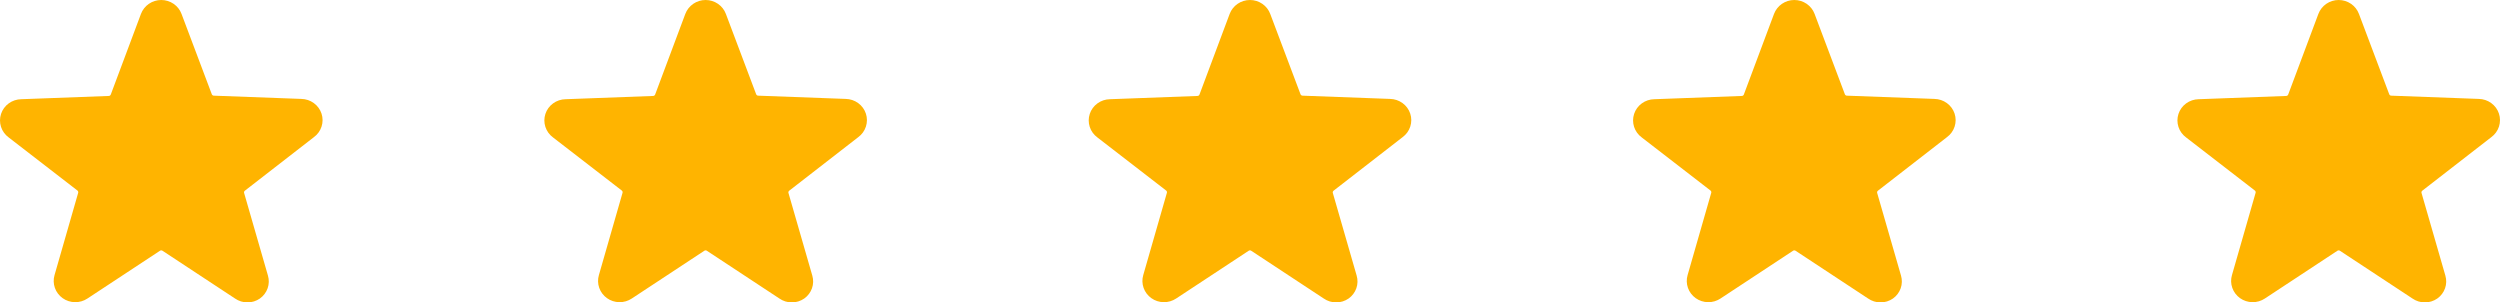 <svg width="124" height="15" viewBox="0 0 124 15" fill="none" xmlns="http://www.w3.org/2000/svg">
<path d="M15.569 6.803C15.748 6.672 15.881 6.489 15.949 6.279C16.017 6.07 16.017 5.845 15.948 5.636C15.88 5.427 15.746 5.244 15.566 5.113C15.386 4.982 15.17 4.91 14.946 4.906L10.602 4.745C10.58 4.744 10.56 4.736 10.543 4.724C10.526 4.711 10.513 4.694 10.505 4.674L9.004 0.691C8.929 0.489 8.792 0.314 8.612 0.19C8.432 0.066 8.217 0 7.998 0C7.778 0 7.564 0.066 7.384 0.19C7.204 0.314 7.067 0.489 6.991 0.691L5.495 4.688C5.487 4.708 5.474 4.725 5.457 4.738C5.44 4.751 5.42 4.758 5.398 4.759L1.054 4.921C0.83 4.924 0.613 4.997 0.434 5.127C0.254 5.258 0.12 5.441 0.052 5.65C-0.017 5.859 -0.017 6.084 0.051 6.294C0.119 6.503 0.252 6.686 0.431 6.817L3.839 9.449C3.856 9.462 3.869 9.48 3.876 9.5C3.883 9.52 3.883 9.542 3.878 9.563L2.705 13.645C2.644 13.853 2.65 14.074 2.722 14.279C2.793 14.483 2.928 14.661 3.106 14.788C3.284 14.915 3.498 14.985 3.718 14.988C3.938 14.992 4.154 14.928 4.336 14.807L7.937 12.436C7.955 12.424 7.976 12.418 7.998 12.418C8.019 12.418 8.04 12.424 8.058 12.436L11.659 14.807C11.839 14.932 12.054 15 12.274 15C12.495 15 12.71 14.932 12.89 14.807C13.068 14.681 13.202 14.504 13.274 14.3C13.346 14.097 13.351 13.876 13.29 13.669L12.108 9.572C12.101 9.552 12.102 9.53 12.109 9.509C12.116 9.489 12.129 9.471 12.146 9.458L15.569 6.803Z" fill="#FFB400"/>
<path d="M42.569 6.803C42.748 6.672 42.881 6.489 42.949 6.279C43.017 6.07 43.017 5.845 42.948 5.636C42.88 5.427 42.746 5.244 42.566 5.113C42.386 4.982 42.17 4.91 41.946 4.906L37.602 4.745C37.58 4.744 37.56 4.736 37.543 4.724C37.526 4.711 37.513 4.694 37.505 4.674L36.004 0.691C35.929 0.489 35.792 0.314 35.612 0.19C35.432 0.066 35.217 0 34.998 0C34.778 0 34.564 0.066 34.384 0.19C34.204 0.314 34.067 0.489 33.991 0.691L32.495 4.688C32.487 4.708 32.474 4.725 32.457 4.738C32.44 4.751 32.42 4.758 32.398 4.759L28.054 4.921C27.83 4.924 27.613 4.997 27.434 5.127C27.254 5.258 27.12 5.441 27.052 5.65C26.983 5.859 26.983 6.084 27.051 6.294C27.119 6.503 27.252 6.686 27.431 6.817L30.839 9.449C30.856 9.462 30.869 9.48 30.876 9.5C30.883 9.52 30.883 9.542 30.878 9.563L29.705 13.645C29.644 13.853 29.65 14.074 29.722 14.279C29.794 14.483 29.928 14.661 30.106 14.788C30.284 14.915 30.498 14.985 30.718 14.988C30.938 14.992 31.154 14.928 31.336 14.807L34.937 12.436C34.955 12.424 34.976 12.418 34.998 12.418C35.019 12.418 35.04 12.424 35.058 12.436L38.659 14.807C38.839 14.932 39.054 15 39.274 15C39.495 15 39.71 14.932 39.89 14.807C40.068 14.681 40.202 14.504 40.274 14.3C40.346 14.097 40.351 13.876 40.29 13.669L39.108 9.572C39.101 9.552 39.102 9.53 39.109 9.509C39.116 9.489 39.129 9.471 39.146 9.458L42.569 6.803Z" fill="#FFB400"/>
<path d="M69.569 6.803C69.748 6.672 69.881 6.489 69.949 6.279C70.017 6.07 70.017 5.845 69.948 5.636C69.88 5.427 69.746 5.244 69.566 5.113C69.386 4.982 69.17 4.91 68.946 4.906L64.602 4.745C64.58 4.744 64.56 4.736 64.543 4.724C64.526 4.711 64.513 4.694 64.505 4.674L63.004 0.691C62.929 0.489 62.792 0.314 62.612 0.19C62.432 0.066 62.217 0 61.998 0C61.778 0 61.564 0.066 61.384 0.19C61.204 0.314 61.067 0.489 60.991 0.691L59.495 4.688C59.487 4.708 59.474 4.725 59.457 4.738C59.44 4.751 59.42 4.758 59.398 4.759L55.054 4.921C54.83 4.924 54.614 4.997 54.434 5.127C54.254 5.258 54.12 5.441 54.052 5.65C53.983 5.859 53.983 6.084 54.051 6.294C54.119 6.503 54.252 6.686 54.431 6.817L57.839 9.449C57.856 9.462 57.869 9.48 57.876 9.5C57.883 9.52 57.883 9.542 57.878 9.563L56.705 13.645C56.644 13.853 56.65 14.074 56.722 14.279C56.794 14.483 56.928 14.661 57.106 14.788C57.284 14.915 57.498 14.985 57.718 14.988C57.938 14.992 58.154 14.928 58.336 14.807L61.937 12.436C61.955 12.424 61.976 12.418 61.998 12.418C62.019 12.418 62.04 12.424 62.058 12.436L65.659 14.807C65.839 14.932 66.054 15 66.274 15C66.495 15 66.71 14.932 66.89 14.807C67.068 14.681 67.202 14.504 67.274 14.3C67.346 14.097 67.351 13.876 67.29 13.669L66.108 9.572C66.101 9.552 66.102 9.53 66.109 9.509C66.116 9.489 66.129 9.471 66.146 9.458L69.569 6.803Z" fill="#FFB400"/>
<path d="M96.569 6.803C96.748 6.672 96.881 6.489 96.949 6.279C97.017 6.07 97.017 5.845 96.948 5.636C96.88 5.427 96.746 5.244 96.566 5.113C96.386 4.982 96.17 4.91 95.946 4.906L91.602 4.745C91.58 4.744 91.56 4.736 91.543 4.724C91.526 4.711 91.513 4.694 91.505 4.674L90.004 0.691C89.929 0.489 89.792 0.314 89.612 0.19C89.432 0.066 89.217 0 88.998 0C88.778 0 88.564 0.066 88.384 0.19C88.204 0.314 88.067 0.489 87.991 0.691L86.495 4.688C86.487 4.708 86.474 4.725 86.457 4.738C86.44 4.751 86.42 4.758 86.398 4.759L82.054 4.921C81.83 4.924 81.614 4.997 81.434 5.127C81.254 5.258 81.12 5.441 81.052 5.65C80.983 5.859 80.983 6.084 81.051 6.294C81.119 6.503 81.252 6.686 81.431 6.817L84.839 9.449C84.856 9.462 84.869 9.48 84.876 9.5C84.883 9.52 84.883 9.542 84.878 9.563L83.705 13.645C83.644 13.853 83.65 14.074 83.722 14.279C83.793 14.483 83.928 14.661 84.106 14.788C84.284 14.915 84.498 14.985 84.718 14.988C84.938 14.992 85.154 14.928 85.336 14.807L88.937 12.436C88.955 12.424 88.976 12.418 88.998 12.418C89.019 12.418 89.04 12.424 89.058 12.436L92.659 14.807C92.839 14.932 93.054 15 93.274 15C93.495 15 93.71 14.932 93.89 14.807C94.068 14.681 94.202 14.504 94.274 14.3C94.346 14.097 94.351 13.876 94.29 13.669L93.108 9.572C93.101 9.552 93.102 9.53 93.109 9.509C93.116 9.489 93.129 9.471 93.146 9.458L96.569 6.803Z" fill="#FFB400"/>
<path d="M123.569 6.803C123.748 6.672 123.881 6.489 123.949 6.279C124.017 6.07 124.017 5.845 123.948 5.636C123.88 5.427 123.746 5.244 123.566 5.113C123.387 4.982 123.17 4.91 122.946 4.906L118.602 4.745C118.58 4.744 118.56 4.736 118.543 4.724C118.526 4.711 118.513 4.694 118.505 4.674L117.004 0.691C116.929 0.489 116.792 0.314 116.612 0.19C116.432 0.066 116.217 0 115.998 0C115.778 0 115.564 0.066 115.384 0.19C115.204 0.314 115.067 0.489 114.991 0.691L113.495 4.688C113.487 4.708 113.474 4.725 113.457 4.738C113.44 4.751 113.42 4.758 113.398 4.759L109.054 4.921C108.83 4.924 108.613 4.997 108.434 5.127C108.254 5.258 108.12 5.441 108.052 5.65C107.983 5.859 107.983 6.084 108.051 6.294C108.119 6.503 108.252 6.686 108.431 6.817L111.839 9.449C111.856 9.462 111.869 9.48 111.876 9.5C111.883 9.52 111.883 9.542 111.878 9.563L110.705 13.645C110.644 13.853 110.65 14.074 110.722 14.279C110.794 14.483 110.928 14.661 111.106 14.788C111.284 14.915 111.498 14.985 111.718 14.988C111.938 14.992 112.154 14.928 112.336 14.807L115.937 12.436C115.955 12.424 115.976 12.418 115.998 12.418C116.019 12.418 116.04 12.424 116.058 12.436L119.659 14.807C119.839 14.932 120.054 15 120.274 15C120.495 15 120.71 14.932 120.89 14.807C121.068 14.681 121.202 14.504 121.274 14.3C121.346 14.097 121.351 13.876 121.29 13.669L120.108 9.572C120.101 9.552 120.102 9.53 120.109 9.509C120.116 9.489 120.129 9.471 120.146 9.458L123.569 6.803Z" fill="#FFB400"/>
</svg>
